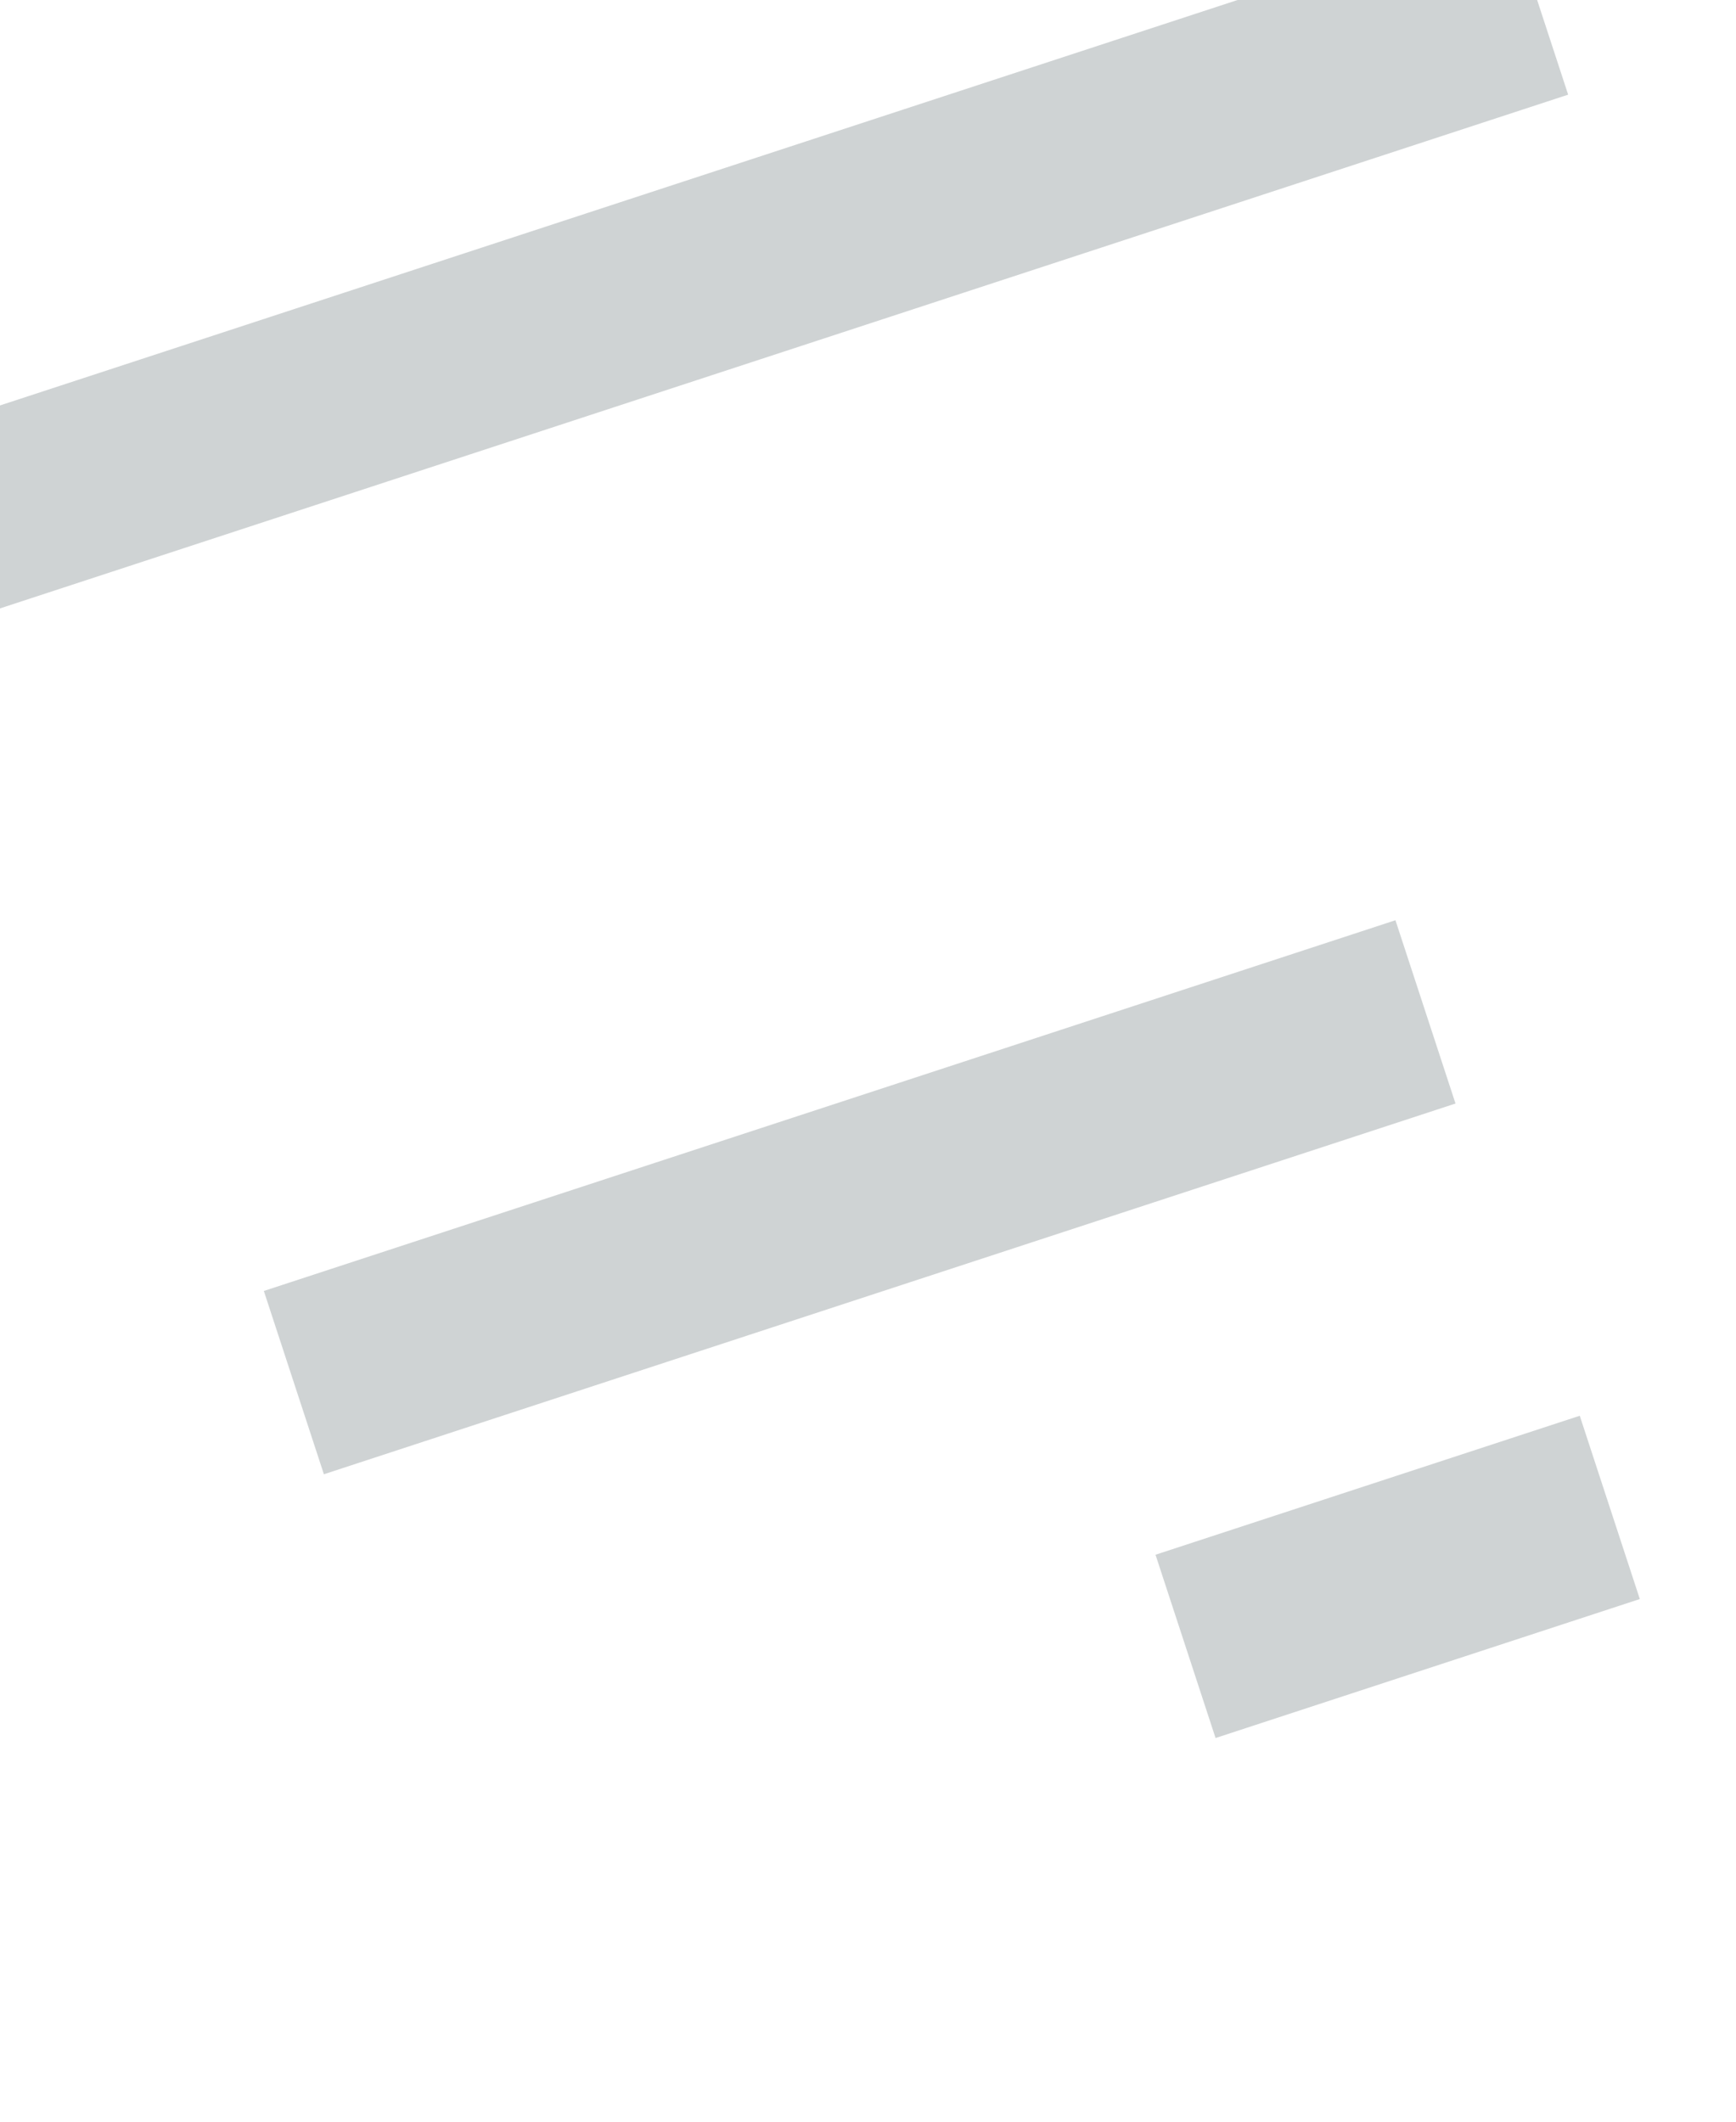 <svg width="18" height="22" viewBox="0 0 18 22" fill="none" xmlns="http://www.w3.org/2000/svg" xmlns:xlink="http://www.w3.org/1999/xlink">
<rect  x="15.637" y="-0.919" width="2" height="26.855" transform="rotate(71.86 15.637 -0.919)" fill="#CFD3D4"/>
<rect  x="14.469" y="9.542" width="2" height="12.347" transform="rotate(71.86 14.469 9.542)" fill="#CFD3D4"/>
<rect  x="16.38" y="14.68" width="2" height="4.629" transform="rotate(71.86 16.38 14.68)" fill="#CFD3D4"/>
</svg>
